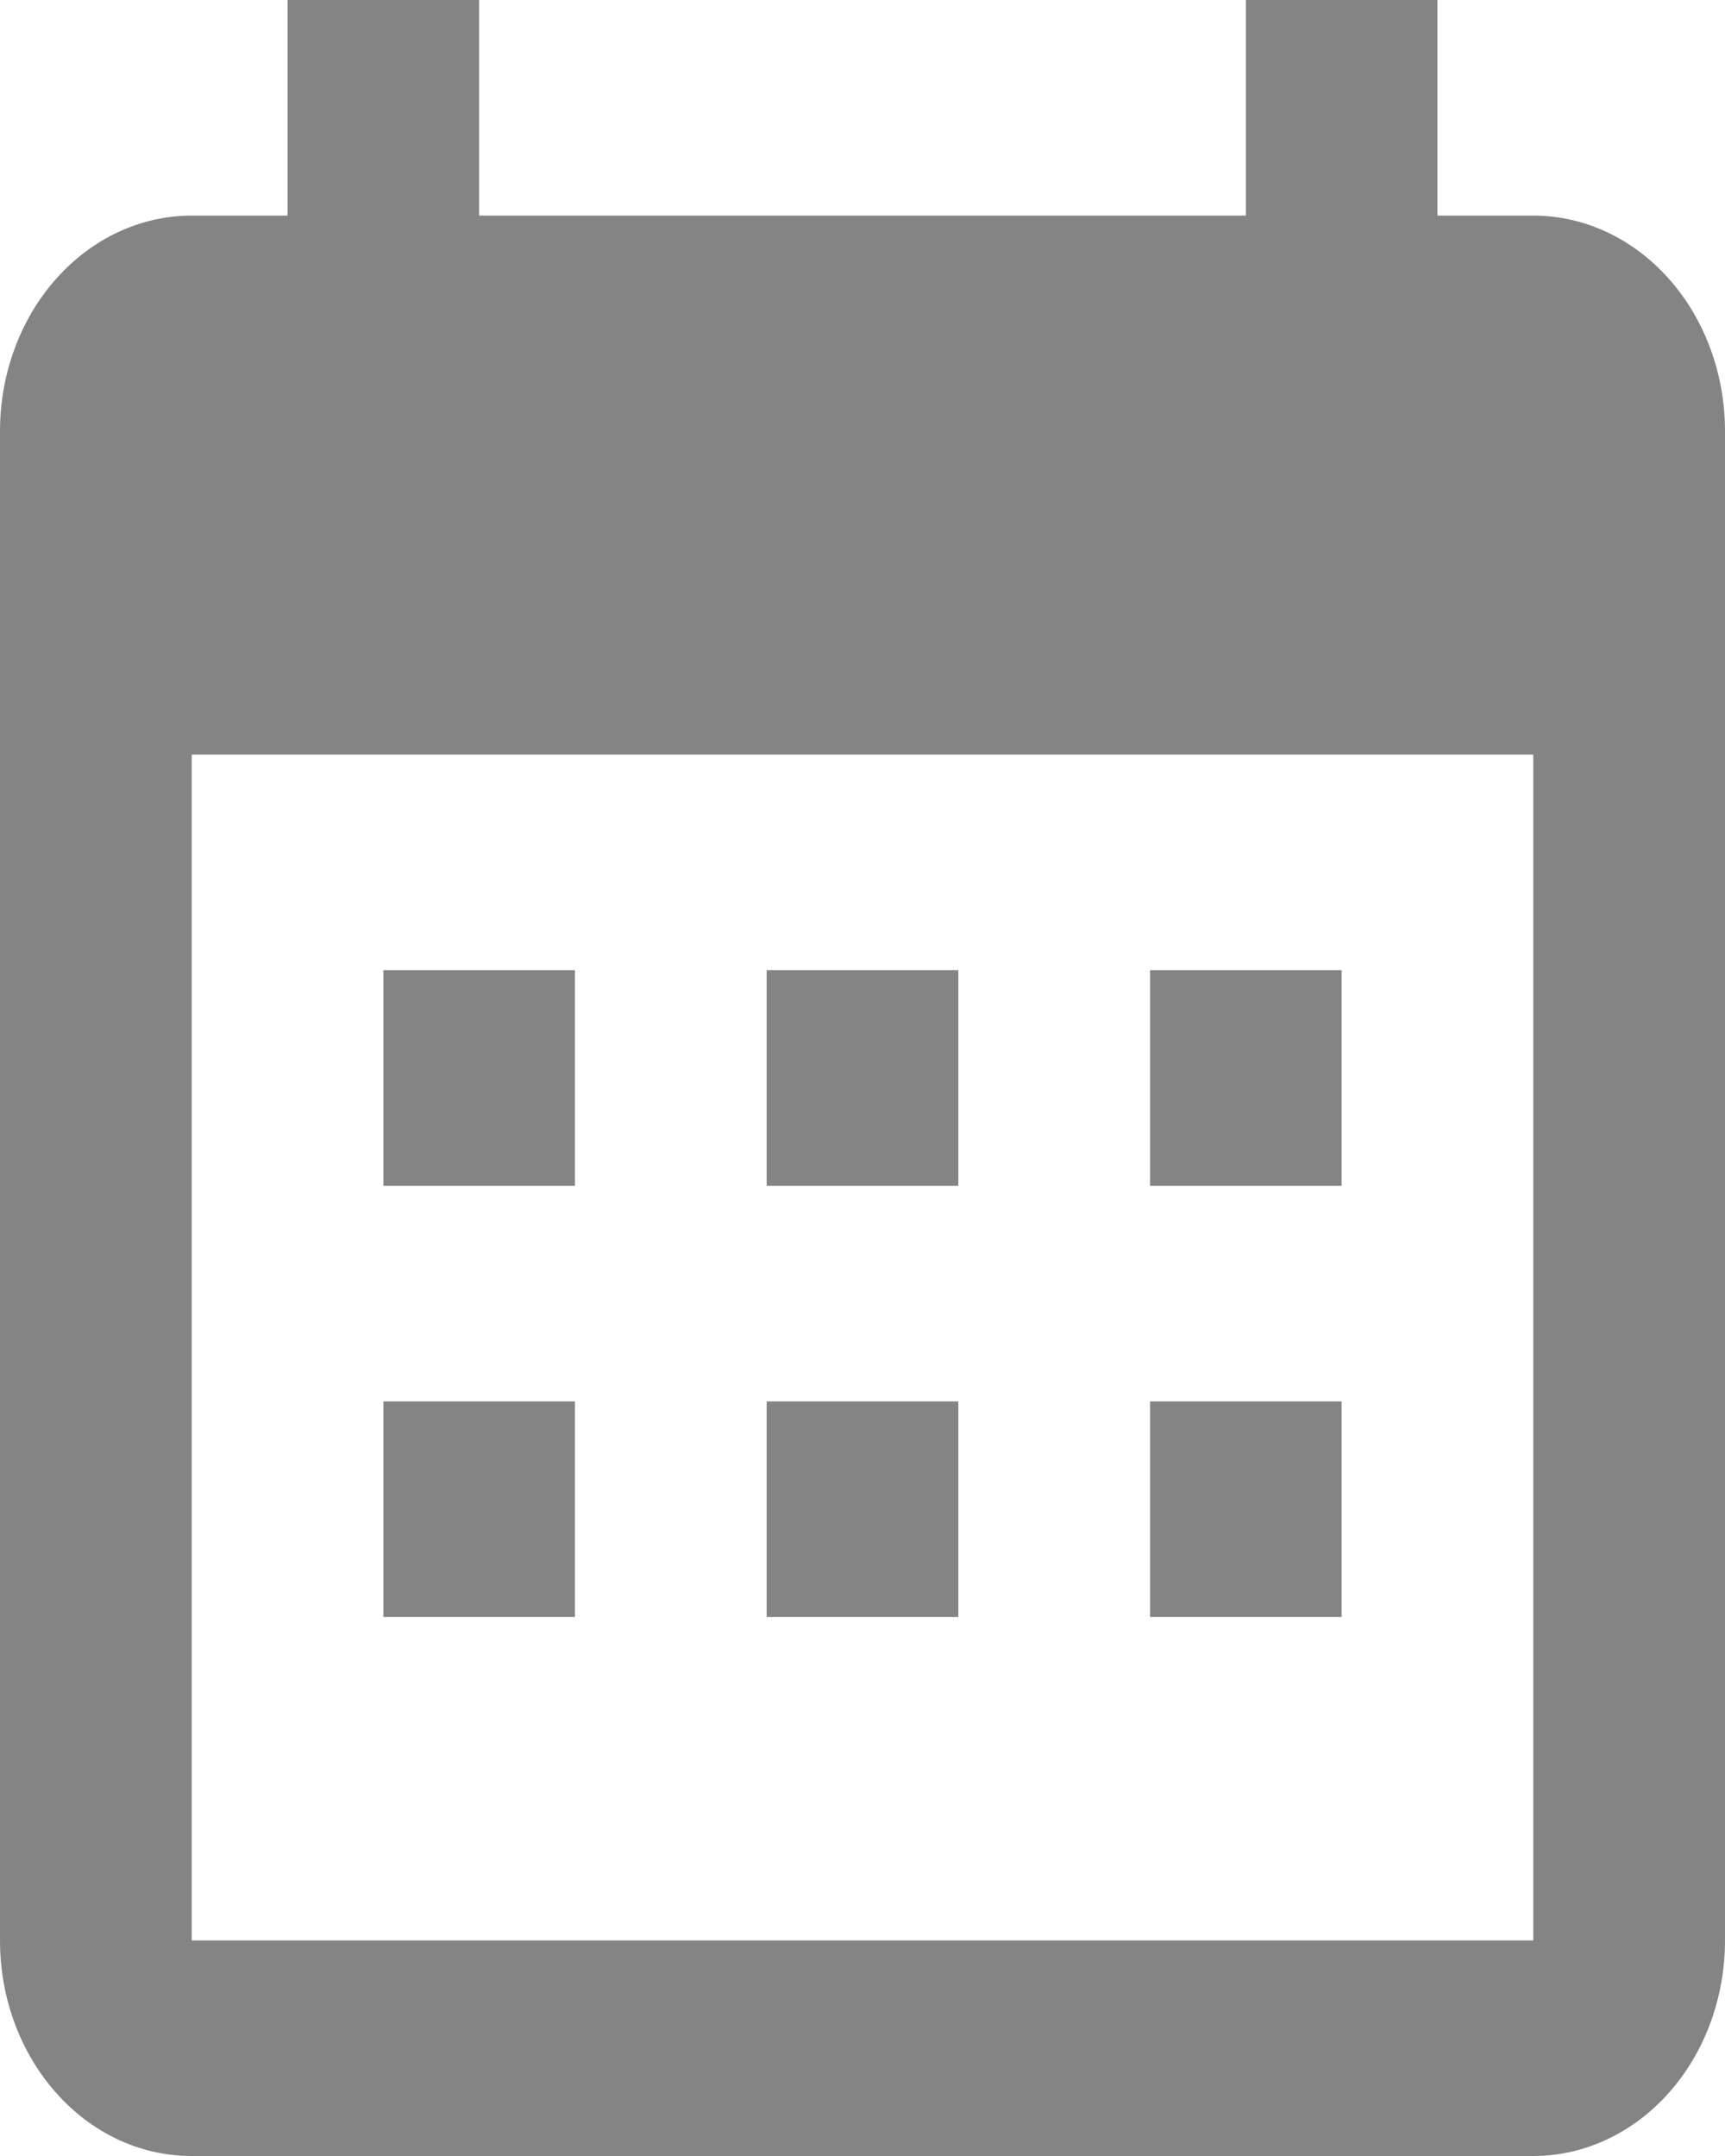 <svg width="16" height="20" viewBox="0 0 16 20" fill="none" xmlns="http://www.w3.org/2000/svg">
<path d="M5.333 9V11H3.556V9H5.333ZM8.889 9V11H7.111V9H8.889ZM12.444 9V11H10.667V9H12.444ZM14.222 2C14.694 2 15.146 2.211 15.479 2.586C15.813 2.961 16 3.47 16 4V18C16 18.53 15.813 19.039 15.479 19.414C15.146 19.789 14.694 20 14.222 20H1.778C0.791 20 0 19.1 0 18V4C0 3.47 0.187 2.961 0.521 2.586C0.854 2.211 1.306 2 1.778 2H2.667V0H4.444V2H11.556V0H13.333V2H14.222ZM14.222 18V7H1.778V18H14.222ZM5.333 13V15H3.556V13H5.333ZM8.889 13V15H7.111V13H8.889ZM12.444 13V15H10.667V13H12.444Z" fill="#848484"/>
</svg>
